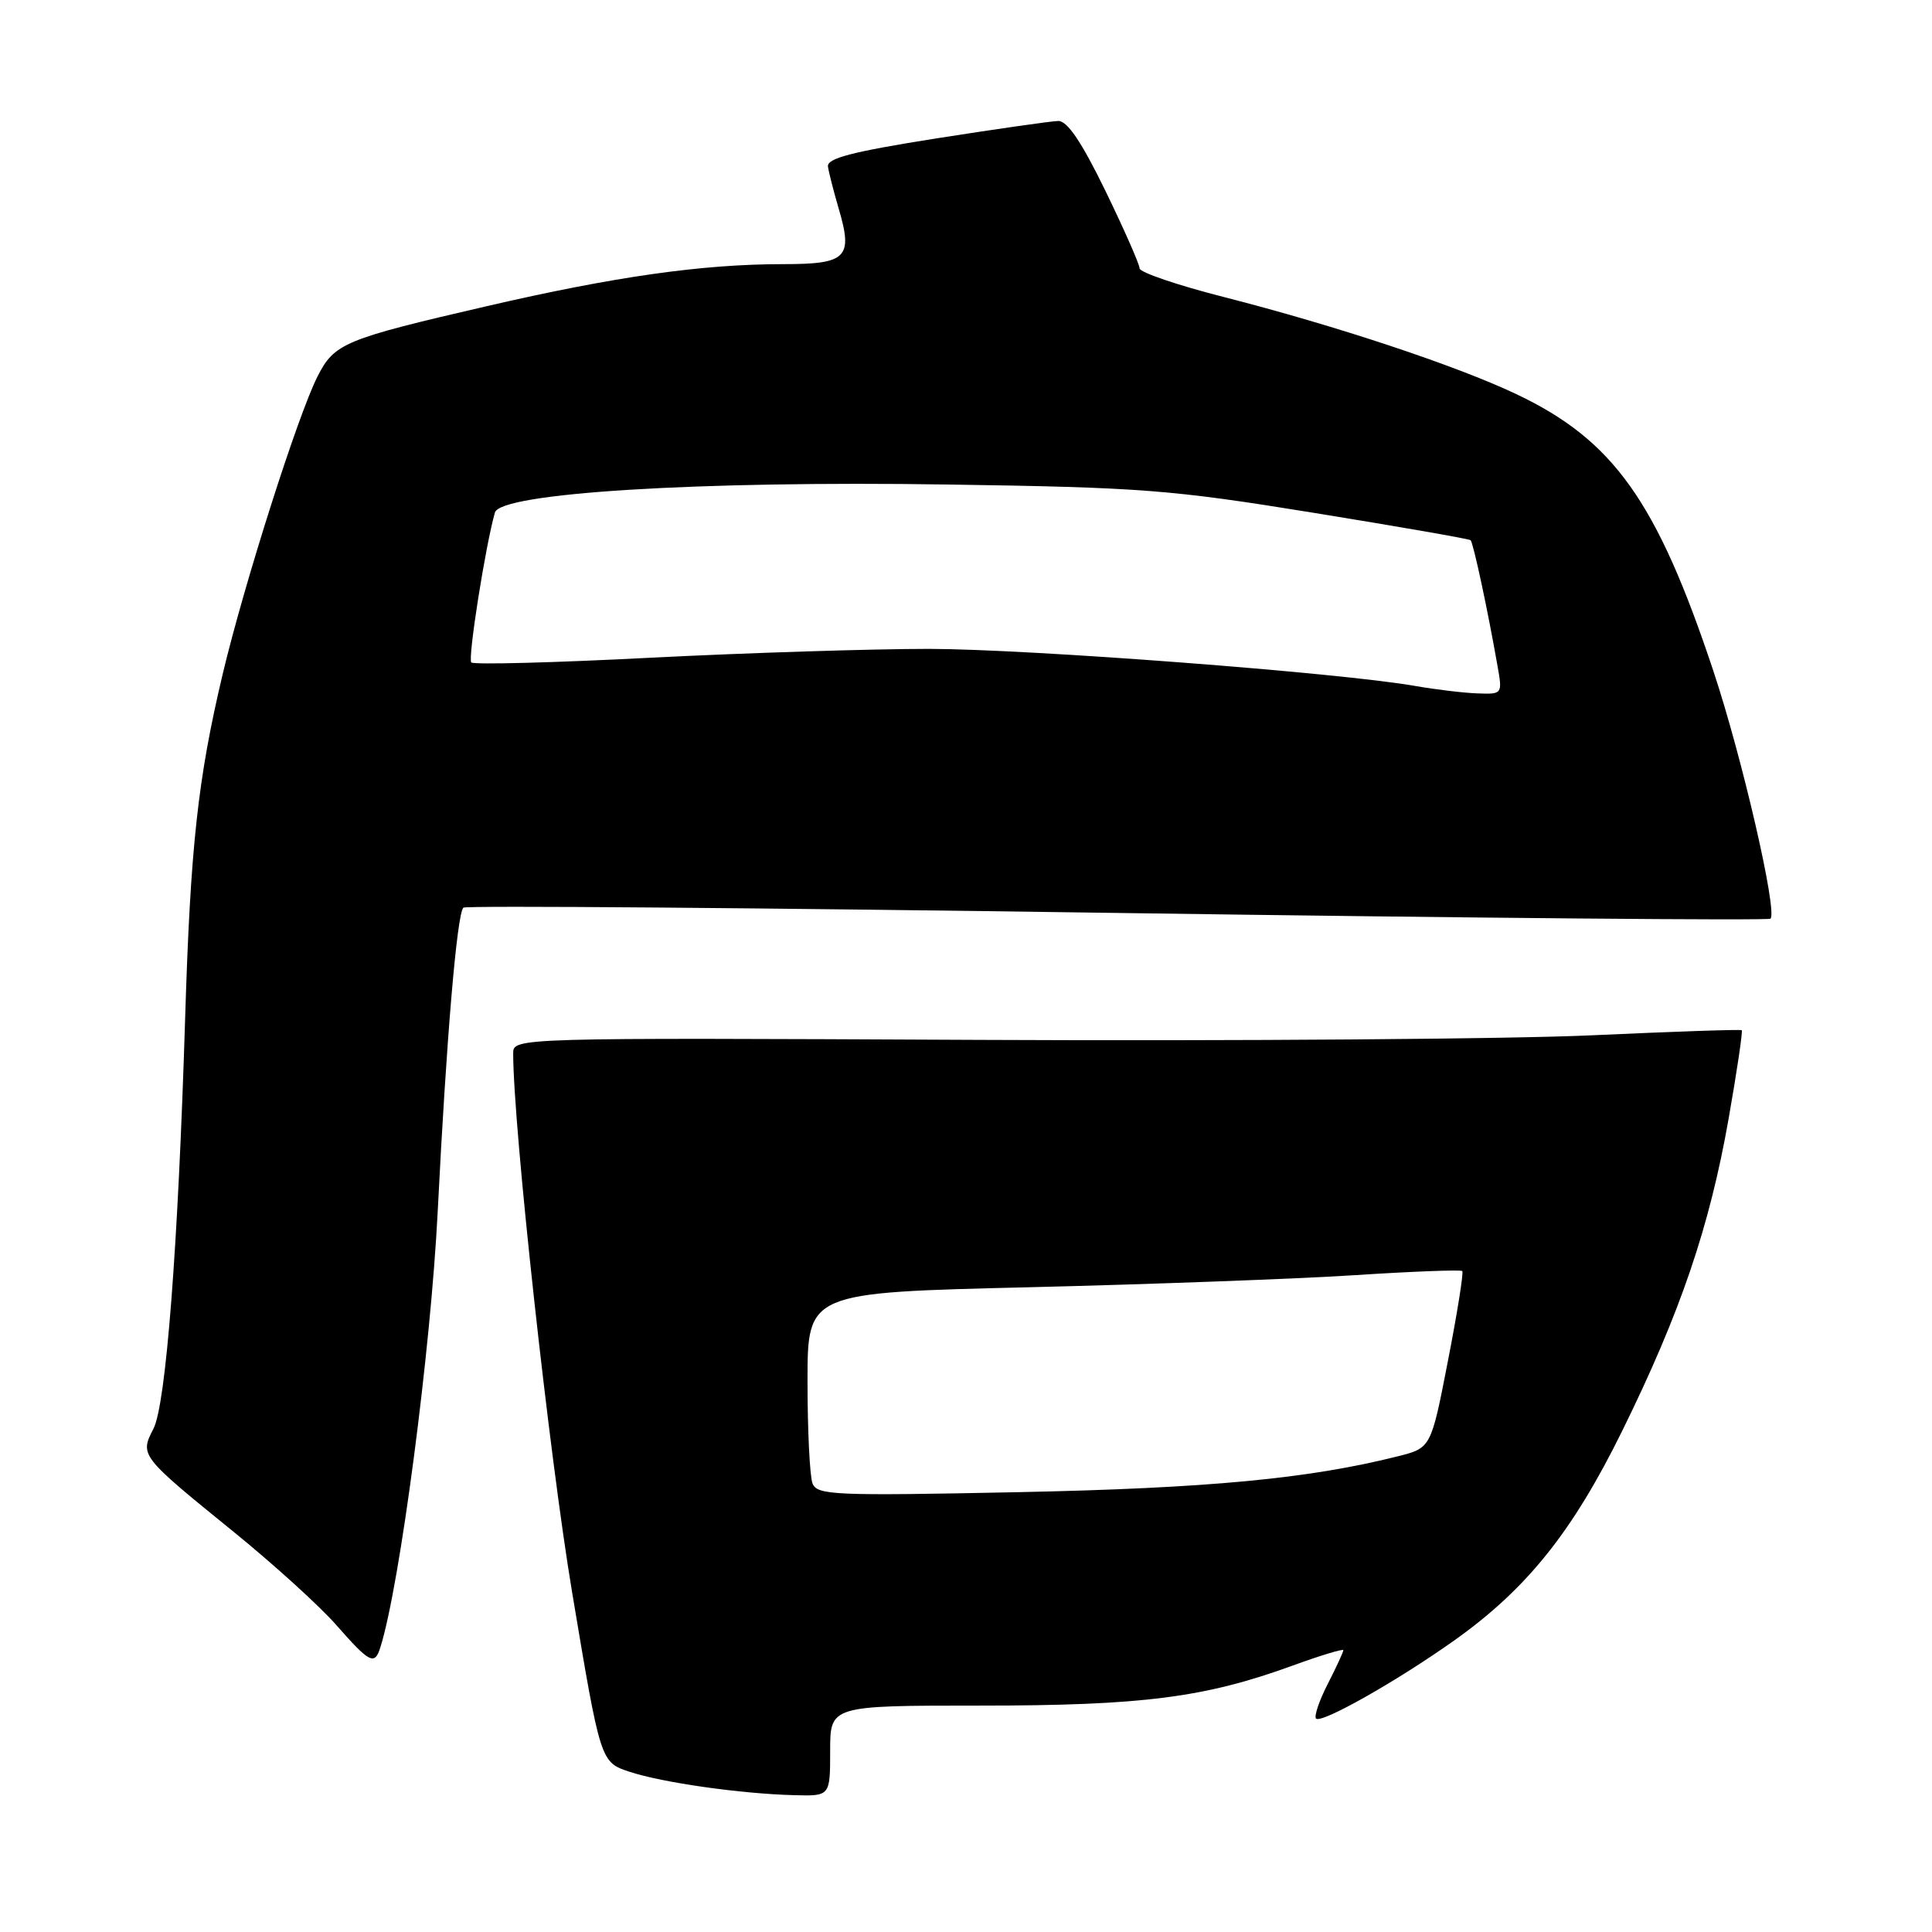 <?xml version="1.0" encoding="UTF-8" standalone="no"?>
<!DOCTYPE svg PUBLIC "-//W3C//DTD SVG 1.1//EN" "http://www.w3.org/Graphics/SVG/1.1/DTD/svg11.dtd" >
<svg xmlns="http://www.w3.org/2000/svg" xmlns:xlink="http://www.w3.org/1999/xlink" version="1.1" viewBox="0 0 256 256">
 <g >
 <path fill="currentColor"
d=" M 110.00 232.00 C 110.00 226.00 110.00 226.00 129.91 226.00 C 151.39 226.00 159.64 224.94 171.25 220.71 C 174.96 219.36 178.00 218.44 178.00 218.66 C 178.00 218.89 177.07 220.91 175.93 223.14 C 174.79 225.37 174.10 227.43 174.38 227.72 C 175.08 228.42 185.02 222.81 192.65 217.40 C 202.30 210.56 208.37 202.99 215.00 189.50 C 222.64 173.97 226.52 162.59 229.04 148.29 C 230.16 141.94 230.94 136.64 230.79 136.51 C 230.63 136.38 221.72 136.69 211.00 137.18 C 200.28 137.68 163.71 137.95 129.75 137.79 C 68.00 137.50 68.00 137.50 68.00 139.59 C 68.00 149.22 72.77 192.85 75.81 211.00 C 79.57 233.50 79.57 233.50 83.42 234.77 C 87.79 236.21 98.18 237.69 105.25 237.87 C 110.00 238.00 110.00 238.00 110.00 232.00 Z  M 50.41 218.25 C 52.99 210.05 57.08 178.88 58.00 160.50 C 59.14 137.79 60.54 121.12 61.40 120.27 C 61.69 119.97 100.68 120.29 148.03 120.97 C 195.38 121.65 234.34 121.99 234.60 121.73 C 235.55 120.78 230.83 100.30 227.02 88.88 C 219.54 66.40 213.79 58.32 200.91 52.22 C 192.95 48.44 176.94 43.13 162.21 39.37 C 156.04 37.80 151.00 36.08 151.00 35.56 C 151.00 35.03 148.96 30.41 146.48 25.30 C 143.33 18.83 141.43 16.01 140.23 16.03 C 139.28 16.05 131.97 17.10 124.00 18.35 C 112.88 20.11 109.55 20.98 109.71 22.07 C 109.82 22.86 110.46 25.34 111.12 27.60 C 113.06 34.16 112.22 35.00 103.76 35.00 C 93.05 35.00 81.42 36.65 64.50 40.57 C 45.61 44.94 44.30 45.48 42.07 49.89 C 39.45 55.06 32.35 77.37 29.51 89.31 C 26.20 103.25 25.23 112.22 24.53 135.00 C 23.60 165.22 21.99 186.11 20.33 189.32 C 18.51 192.85 18.56 192.92 31.00 203.01 C 36.22 207.25 42.30 212.76 44.50 215.26 C 49.02 220.40 49.64 220.72 50.41 218.25 Z  M 107.66 196.55 C 107.30 195.61 107.00 189.53 107.00 183.05 C 107.00 171.27 107.00 171.27 136.25 170.57 C 152.34 170.18 171.78 169.46 179.45 168.97 C 187.12 168.47 193.56 168.23 193.76 168.42 C 193.95 168.62 193.10 173.97 191.86 180.32 C 189.62 191.86 189.62 191.86 185.21 192.97 C 173.39 195.94 160.09 197.20 134.91 197.72 C 110.43 198.22 108.26 198.12 107.66 196.55 Z  M 187.50 90.89 C 177.47 89.13 136.35 86.00 123.10 85.98 C 115.62 85.98 99.04 86.50 86.25 87.15 C 73.47 87.81 62.76 88.09 62.45 87.78 C 61.96 87.30 64.33 72.27 65.58 67.91 C 66.32 65.32 92.45 63.70 125.50 64.20 C 151.27 64.58 155.13 64.88 174.00 67.94 C 185.28 69.77 194.66 71.40 194.86 71.58 C 195.21 71.88 197.13 80.81 198.43 88.25 C 199.09 91.97 199.07 92.00 195.80 91.88 C 193.98 91.82 190.25 91.37 187.50 90.89 Z "/>
</g>
</svg>